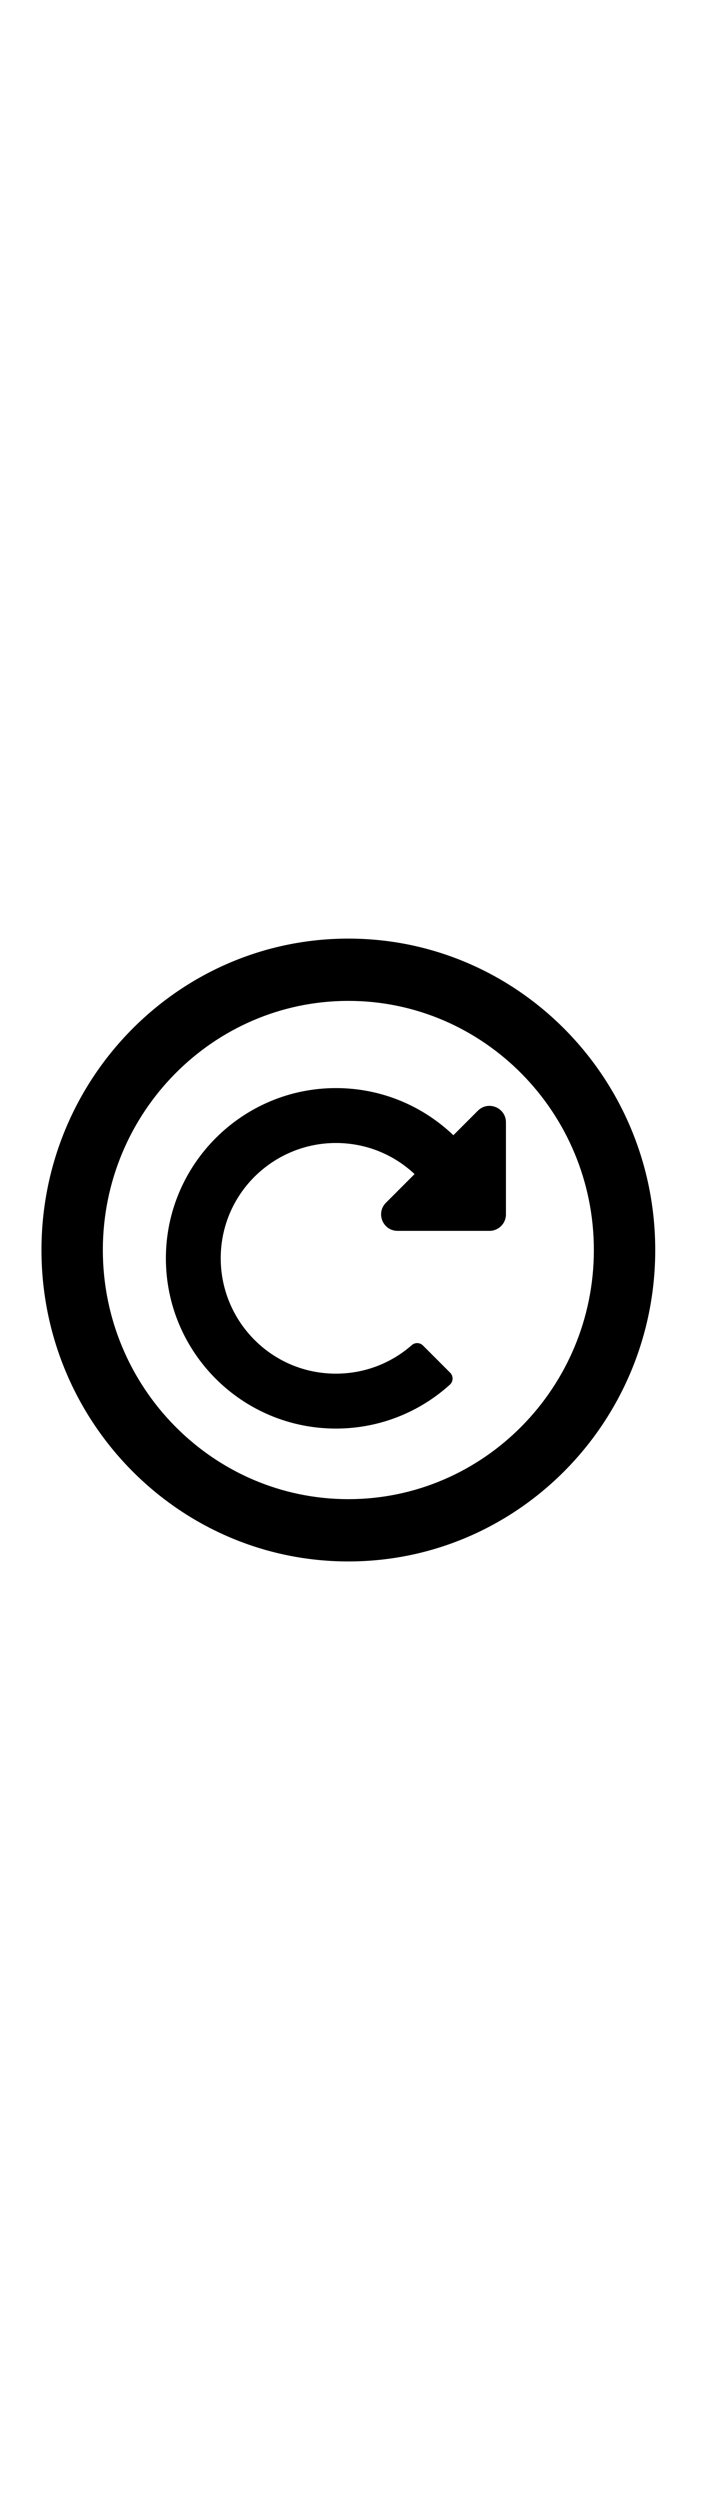 <?xml version="1.0" encoding="UTF-8"?>
<svg width="24px" viewBox="-5 -5 85 85" version="1.1" xmlns="http://www.w3.org/2000/svg" xmlns:xlink="http://www.w3.org/1999/xlink">
    <!-- Generator: Sketch 50.2 (55047) - http://www.bohemiancoding.com/sketch -->
    <title>round-help_outline-24px (1) copy</title>
    <desc>Created with Sketch.</desc>
    <defs></defs>
    <g id="Icons" stroke="none" stroke-width="1" fill="none" fill-rule="evenodd">
        <g transform="translate(-1127, -86)" id="Redo">
            <g transform="translate(1087, 50)">
                <g id="round-help_outline-24px-(1)-copy" transform="translate(20, 20)">
                    <g id="Bounding_Boxes">
                        <polygon id="Shape" points="0 0 110 0 110 110 0 110"></polygon>
                    </g>
                    <g id="Rounded" transform="translate(20, 16)" fill="#000000" fill-rule="nonzero">
                        <g id="Group">
                            <path fill="currentColor" d="M37,0 C16.576,0 0,16.8 0,37.5 C0,58.2 16.576,75 37,75 C57.424,75 74,58.2 74,37.5 C74,16.8 57.424,0 37,0 Z M37,67.5 C20.683,67.5 7.4,54.038 7.4,37.5 C7.4,20.962 20.683,7.5 37,7.5 C53.317,7.5 66.6,20.962 66.6,37.5 C66.6,54.038 53.317,67.5 37,67.5 Z" id="Shape"></path>
                            <path fill="currentColor" d="M35.462,18 C29.985,18.01 25.011,20.168 21.339,23.678 L18.387,20.725 C17.137,19.476 15,20.361 15,22.128 L15,33.21 C15,34.305 15.888,35.194 16.984,35.194 L28.065,35.194 C29.833,35.194 30.718,33.057 29.468,31.807 L26.017,28.356 C28.568,25.967 31.87,24.644 35.377,24.613 C43.015,24.547 49.453,30.728 49.387,38.62 C49.324,46.106 43.255,52.387 35.5,52.387 C32.1,52.387 28.887,51.174 26.355,48.952 C25.963,48.608 25.371,48.629 25.002,48.998 L21.724,52.276 C21.321,52.679 21.341,53.336 21.764,53.717 C25.399,57.001 30.216,59 35.5,59 C46.822,59 56,49.822 56,38.5 C56,27.191 46.771,17.98 35.462,18 Z" id="Shape" transform="translate(35.5, 38.5) scale(-1, 1) translate(-35.5, -38.5) "></path>
                        </g>
                    </g>
                </g>
            </g>
        </g>
    </g>
</svg>